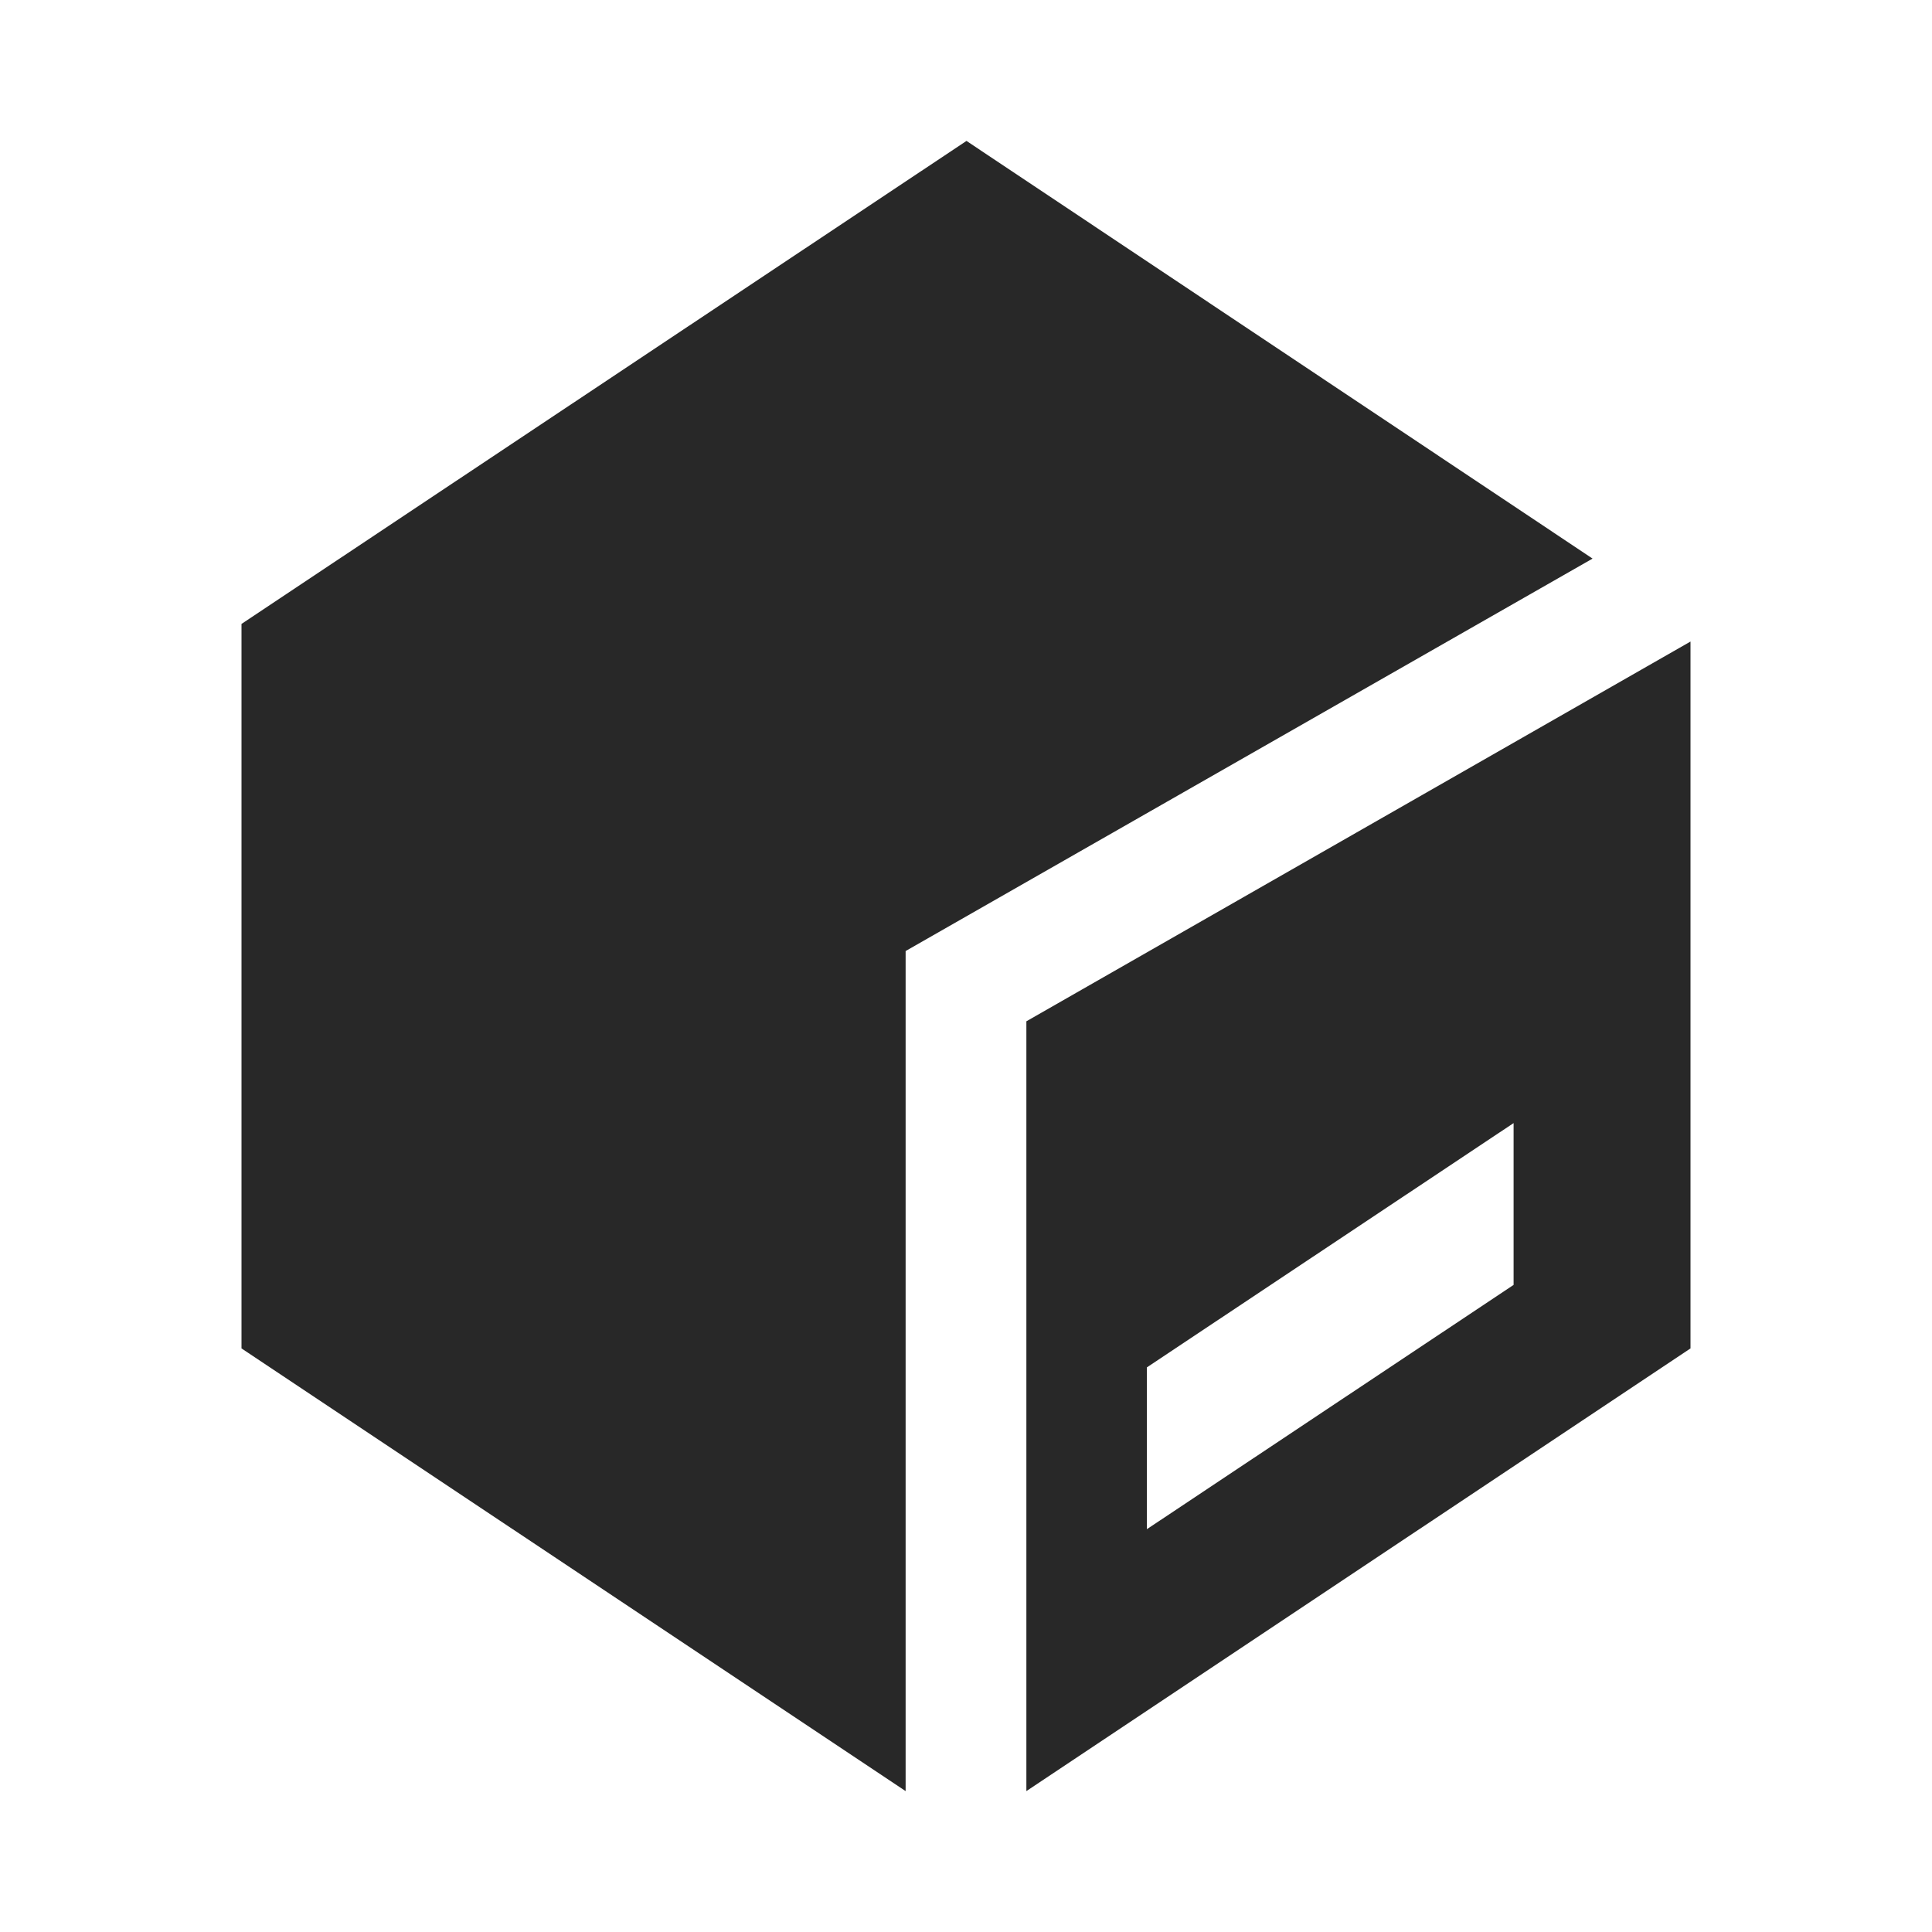 <svg width="16" height="16" version="1.1" xmlns="http://www.w3.org/2000/svg">
  <defs>
    <style id="current-color-scheme" type="text/css">.ColorScheme-Text { color:#282828; } .ColorScheme-Highlight { color:#458588; } .ColorScheme-NeutralText { color:#fe8019; } .ColorScheme-PositiveText { color:#689d6a; } .ColorScheme-NegativeText { color:#fb4934; }</style>
  </defs>
  <path class="ColorScheme-Text" d="m8.004 1.167-6.004 4v6l5.5 3.666v-6.957l5.689-3.25zm5.996 4.146-5.5 3.145v6.375l5.5-3.666zm-1.465 3.988v1.34l-3.037 2.023v-1.34z" fill="currentColor"/>
</svg>
